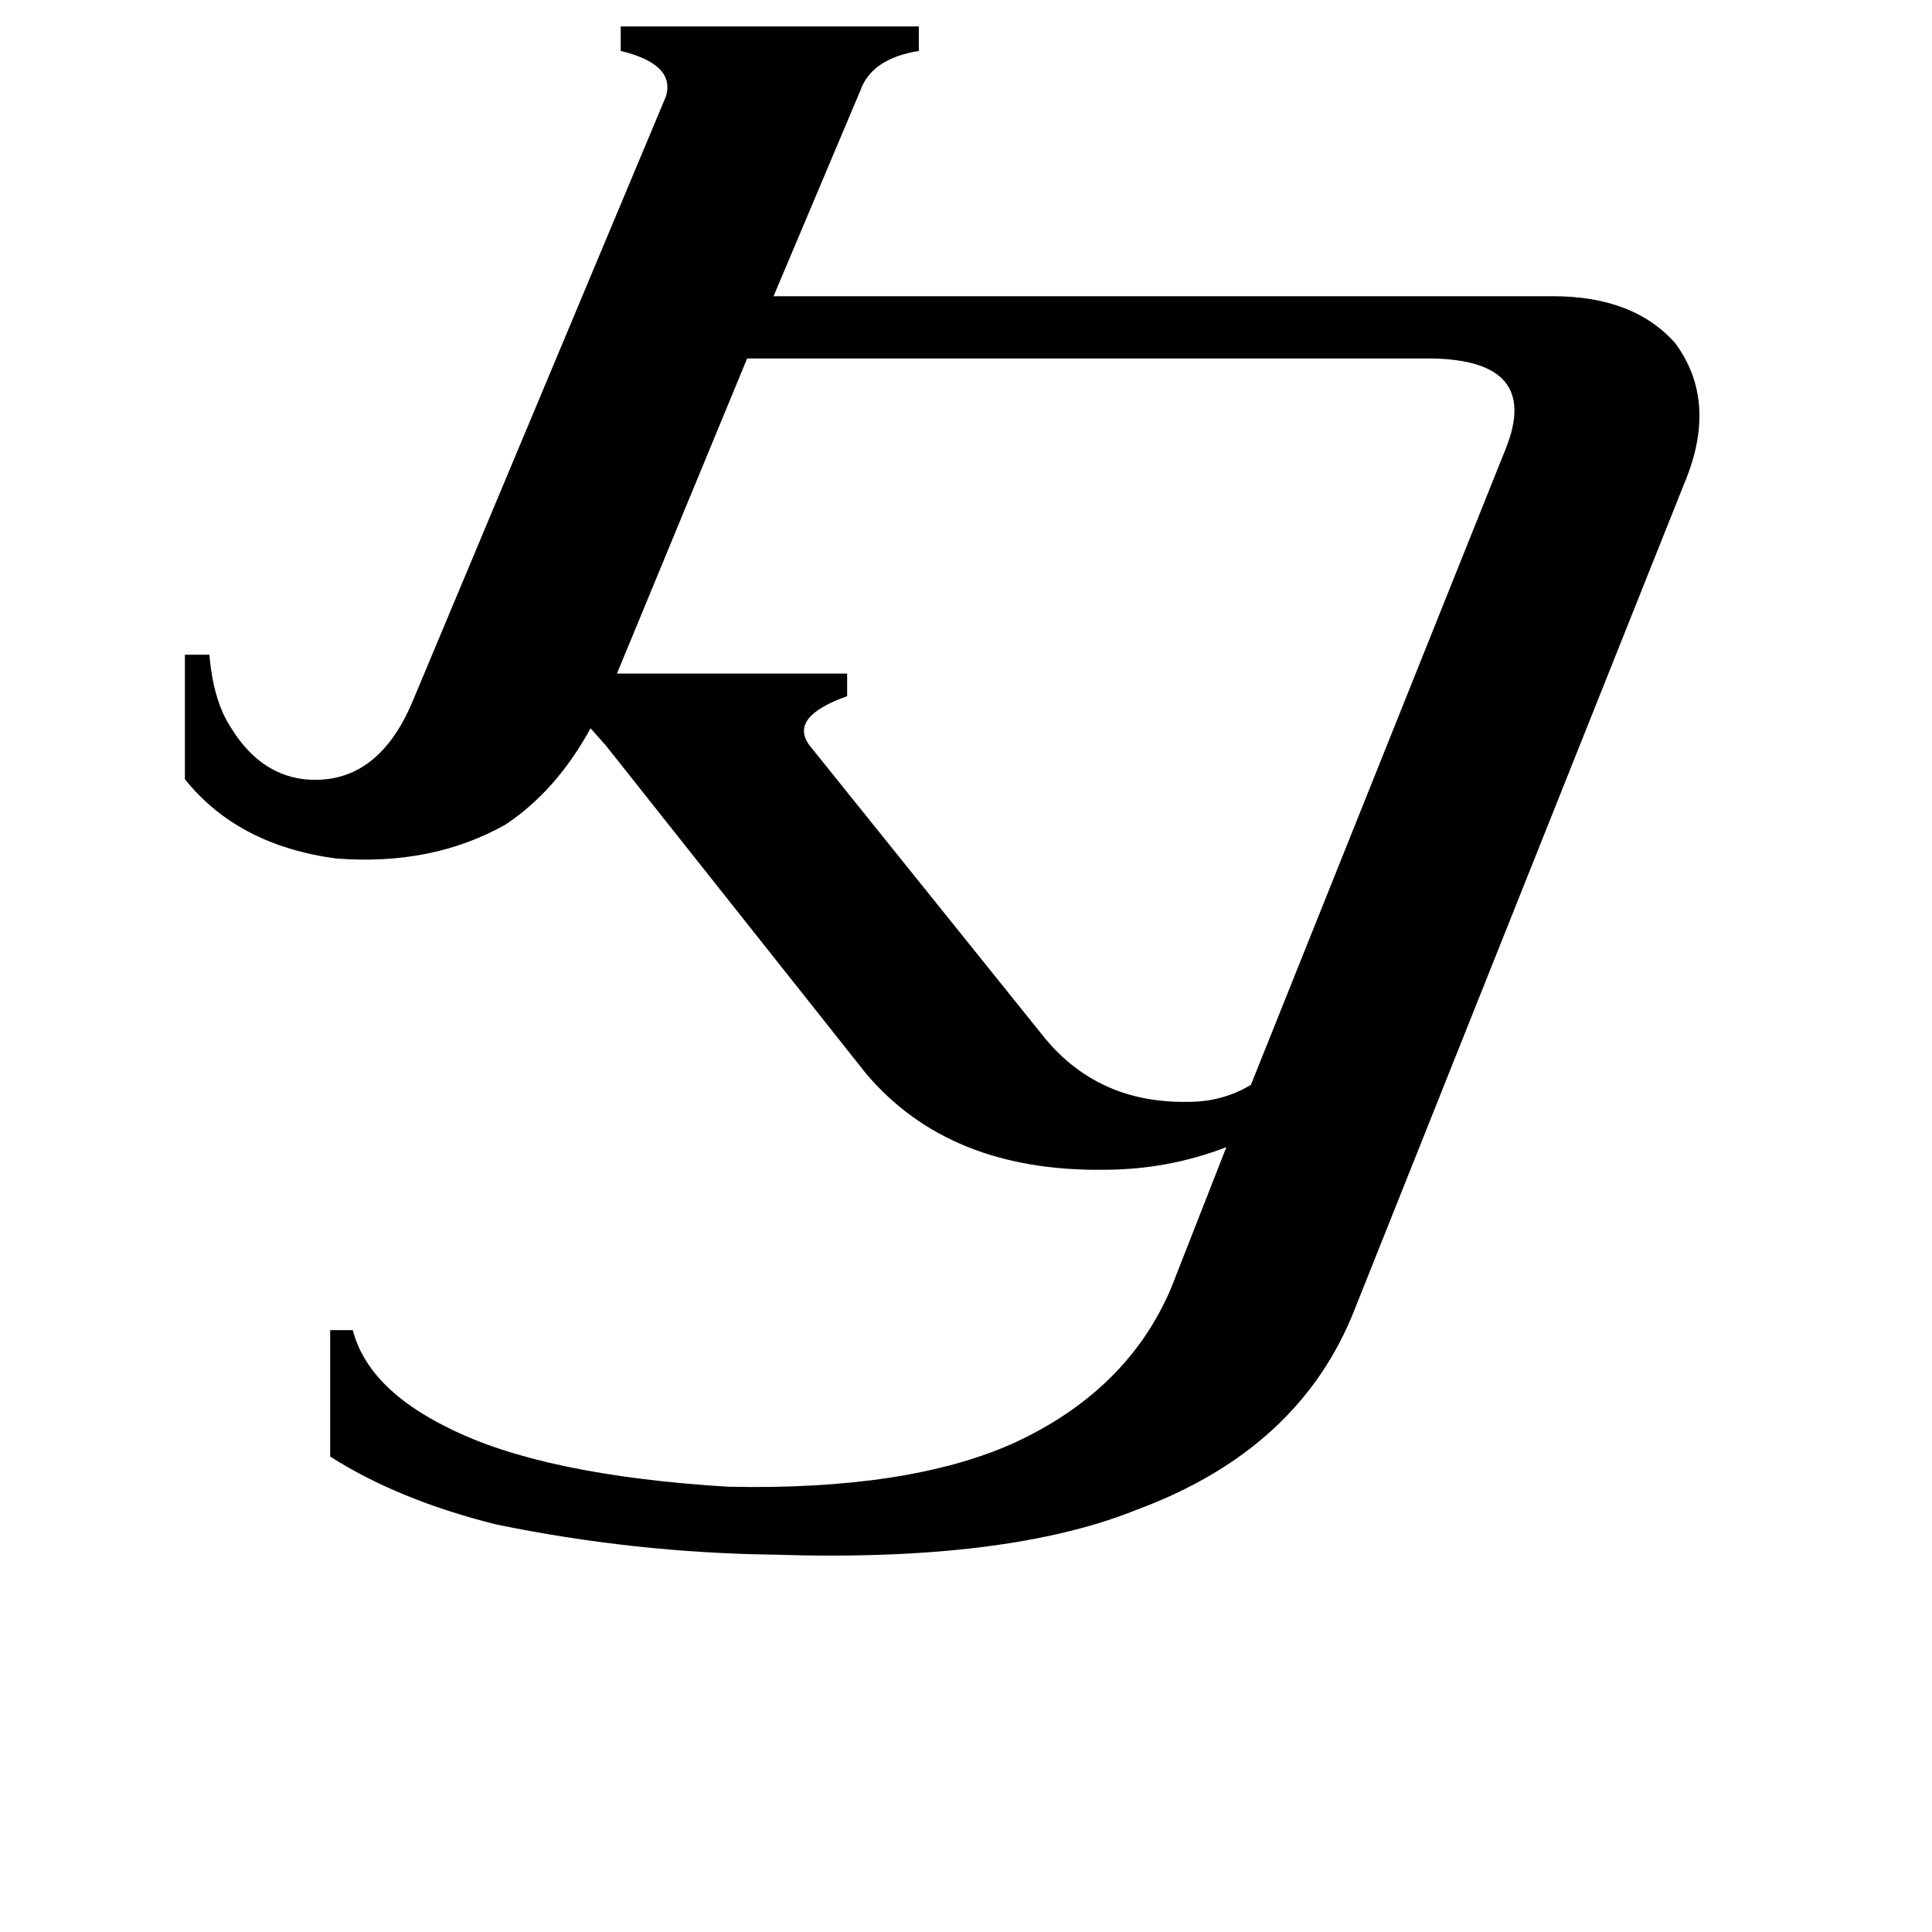 <svg xmlns="http://www.w3.org/2000/svg" viewBox="0 -800 1024 1024">
	<path fill="#000000" d="M759 -610H396L327 -443H449V-431Q418 -420 429 -405L552 -252Q581 -215 630 -216Q648 -216 663 -225L798 -562Q817 -609 759 -610ZM321 -405L313 -414Q295 -381 268 -363Q229 -341 178 -345Q126 -352 98 -387V-453H111Q113 -429 122 -415Q137 -390 161 -387Q200 -383 219 -429L353 -749Q358 -766 329 -773V-786H487V-773Q462 -769 456 -752L410 -643H823Q866 -643 888 -618Q910 -588 894 -547L718 -106Q689 -32 603 0Q534 28 410 24Q336 23 263 8Q211 -5 175 -28V-95H187Q195 -64 238 -43Q288 -18 386 -12Q481 -10 537 -35Q598 -63 621 -118L650 -192Q619 -180 585 -180Q503 -179 459 -231Z"/>
</svg>